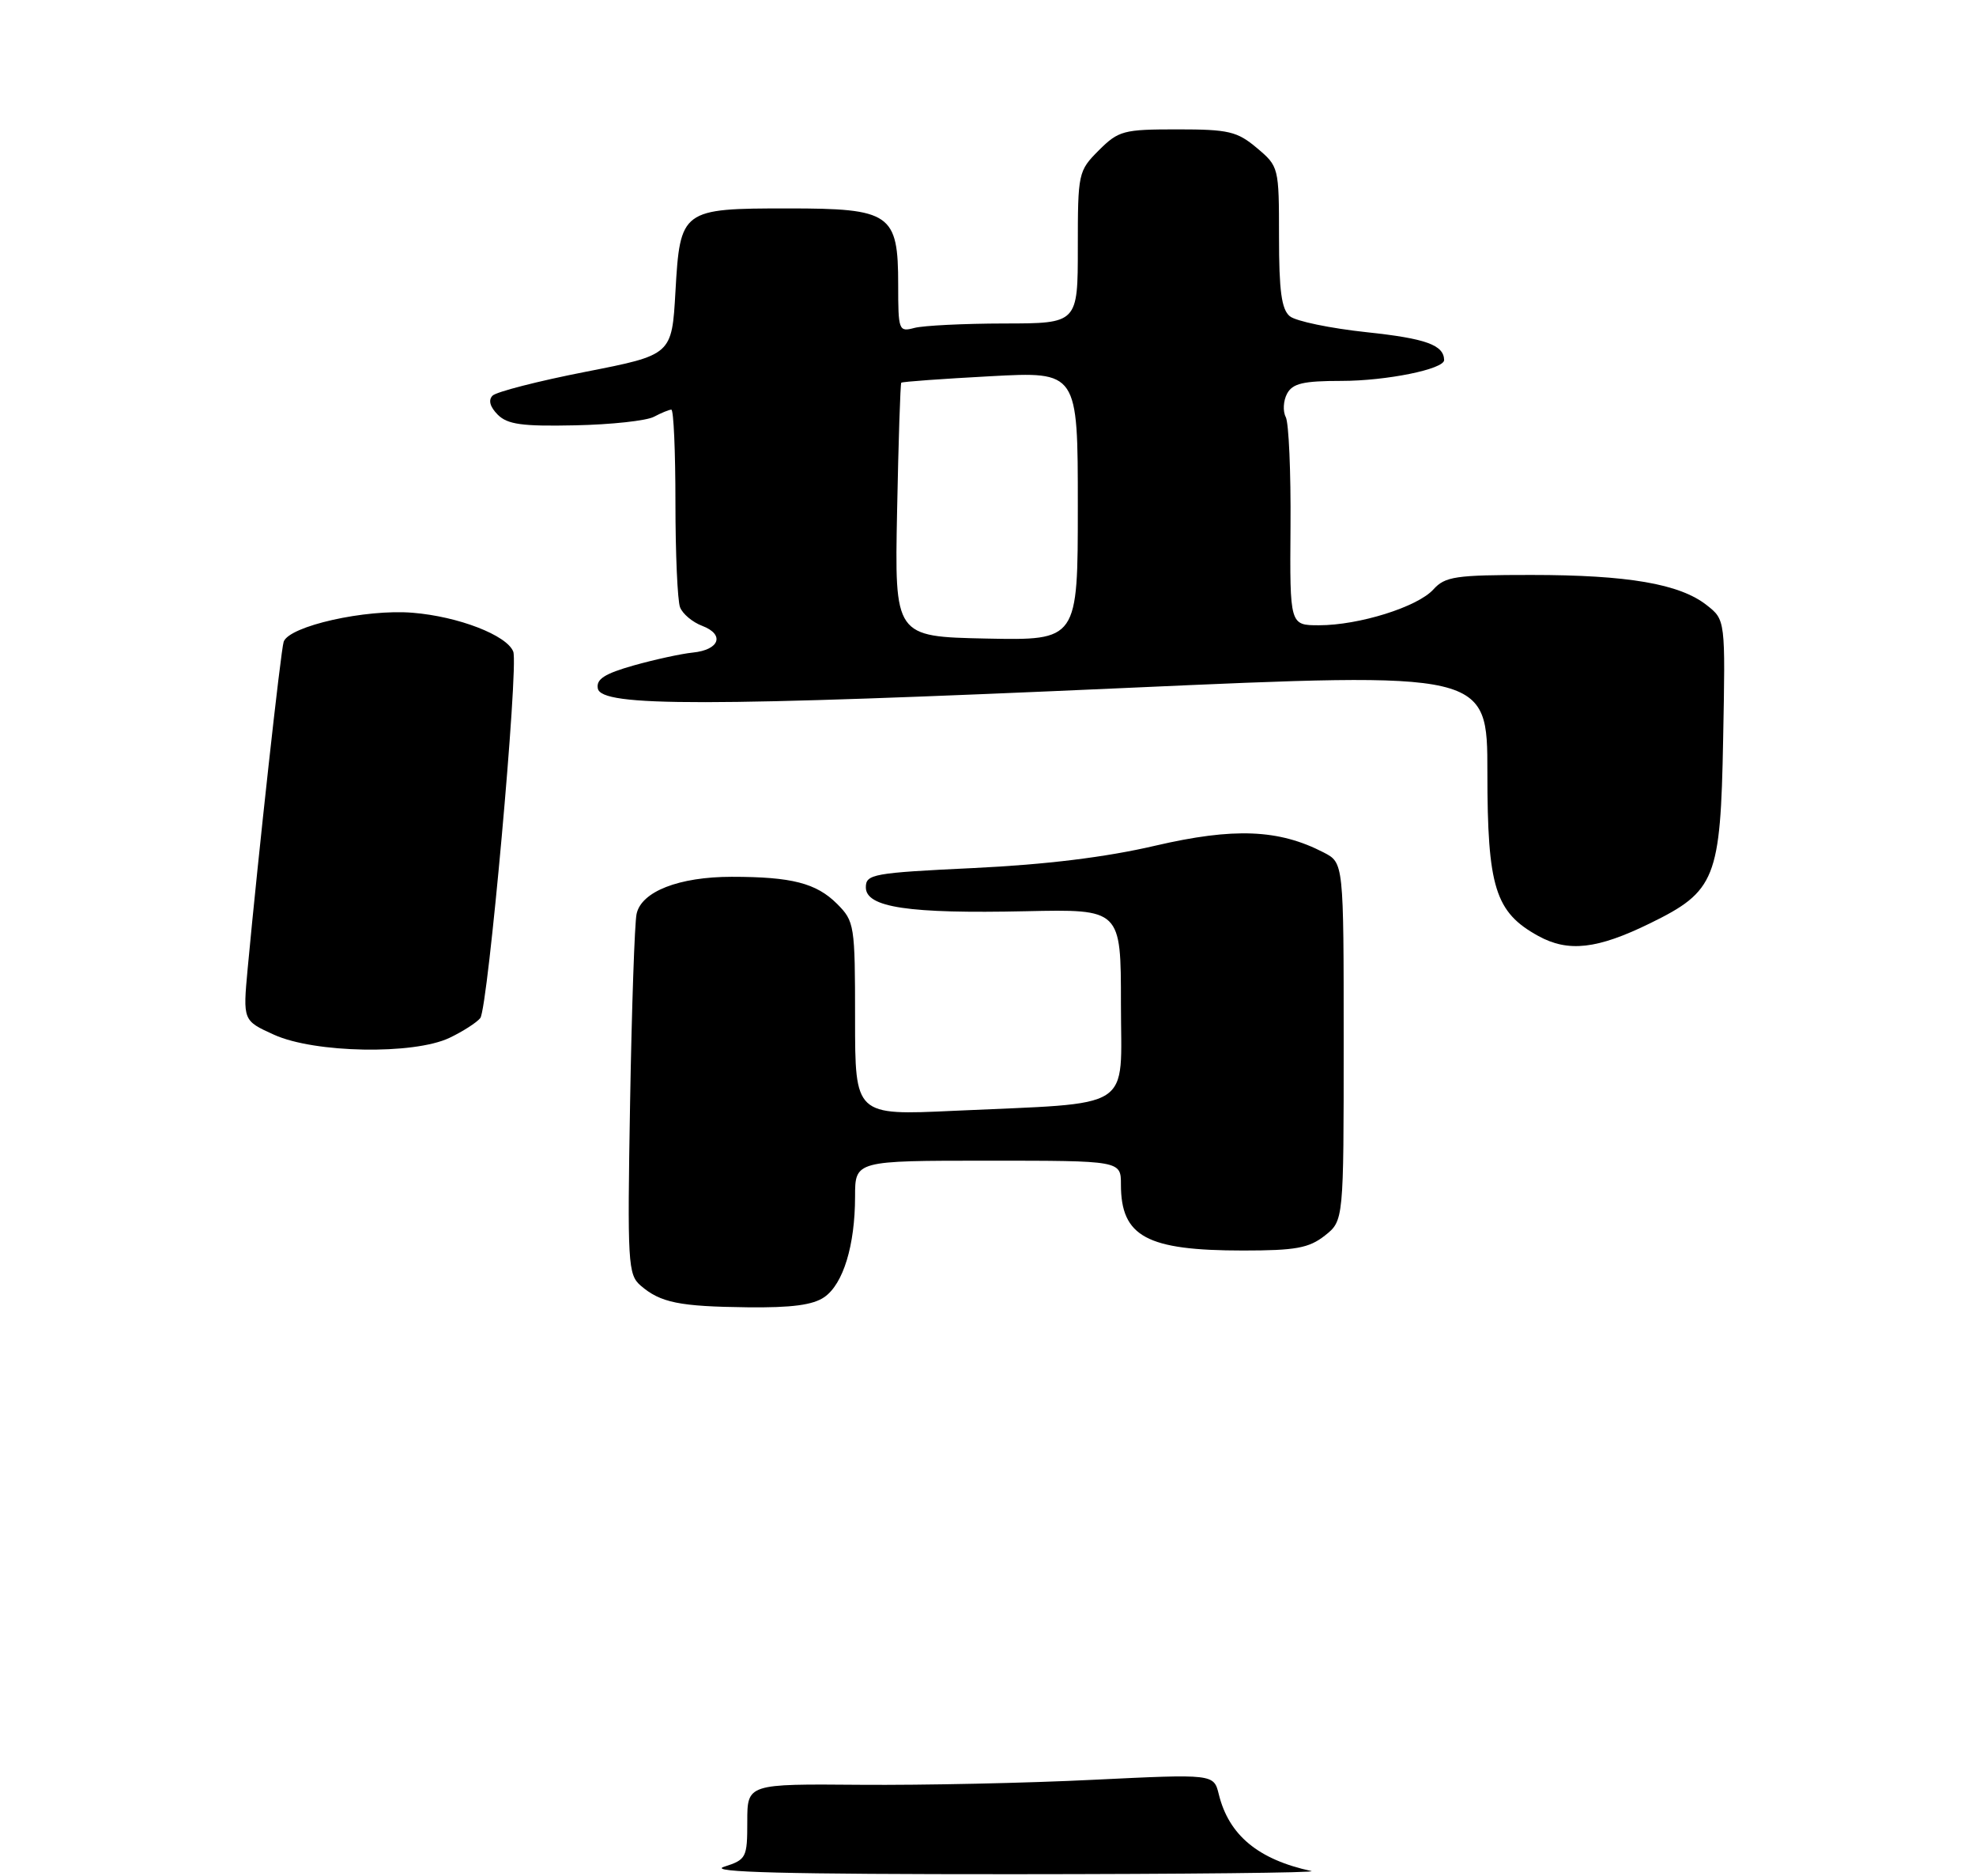 <?xml version="1.0" encoding="UTF-8" standalone="no"?>
<!DOCTYPE svg PUBLIC "-//W3C//DTD SVG 1.1//EN" "http://www.w3.org/Graphics/SVG/1.1/DTD/svg11.dtd" >
<svg xmlns="http://www.w3.org/2000/svg" xmlns:xlink="http://www.w3.org/1999/xlink" version="1.1" viewBox="0 0 275 261">
 <g >
 <path fill="currentColor"
d=" M 114.74 180.47 C 117.36 178.63 118.99 173.30 119.00 166.50 C 119.00 161.50 119.00 161.50 137.50 161.50 C 156.00 161.50 156.00 161.50 156.00 164.82 C 156.00 172.07 159.58 174.00 173.01 174.00 C 180.32 174.00 182.16 173.66 184.37 171.93 C 187.00 169.85 187.00 169.85 187.00 144.95 C 187.00 120.05 187.00 120.05 184.21 118.61 C 177.96 115.38 171.72 115.13 160.78 117.67 C 153.90 119.28 145.54 120.30 135.50 120.78 C 121.48 121.45 120.50 121.63 120.50 123.47 C 120.50 126.26 126.46 127.15 142.75 126.79 C 156.00 126.50 156.00 126.50 156.00 139.66 C 156.00 154.80 158.22 153.38 132.75 154.56 C 119.00 155.20 119.00 155.20 119.00 141.74 C 119.00 128.69 118.92 128.20 116.49 125.76 C 113.60 122.88 110.19 122.00 101.84 122.00 C 94.49 122.00 89.24 124.05 88.59 127.18 C 88.32 128.46 87.92 140.24 87.69 153.38 C 87.30 175.82 87.39 177.35 89.16 178.88 C 91.92 181.26 94.54 181.79 104.03 181.90 C 110.19 181.97 113.16 181.58 114.74 180.47 Z  M 62.55 144.41 C 64.40 143.53 66.33 142.29 66.84 141.66 C 67.91 140.32 72.20 92.68 71.43 90.67 C 70.55 88.39 63.80 85.78 57.43 85.26 C 50.88 84.72 40.25 87.11 39.48 89.29 C 39.08 90.43 35.97 118.70 34.47 134.75 C 33.80 142.01 33.80 142.01 38.15 143.98 C 43.78 146.53 57.56 146.78 62.55 144.41 Z  M 229.64 128.47 C 238.76 124.01 239.45 122.28 239.81 102.87 C 240.13 86.25 240.13 86.25 237.52 84.20 C 233.77 81.24 226.54 80.00 213.11 80.00 C 202.56 80.00 201.12 80.21 199.49 82.01 C 197.29 84.45 189.13 87.00 183.57 87.00 C 179.50 87.00 179.50 87.00 179.60 73.25 C 179.66 65.69 179.36 58.84 178.94 58.03 C 178.51 57.22 178.60 55.75 179.12 54.78 C 179.88 53.35 181.37 53.00 186.67 53.00 C 192.95 53.00 201.02 51.36 200.98 50.09 C 200.93 48.00 198.43 47.10 190.25 46.23 C 185.17 45.69 180.33 44.69 179.50 44.00 C 178.35 43.05 178.00 40.46 178.00 32.97 C 178.00 23.26 177.97 23.16 174.92 20.59 C 172.17 18.28 170.99 18.00 163.85 18.00 C 156.34 18.00 155.67 18.18 152.92 20.92 C 150.06 23.79 150.00 24.07 150.00 34.42 C 150.00 45.00 150.00 45.00 139.75 45.01 C 134.11 45.02 128.49 45.30 127.25 45.63 C 125.08 46.21 125.00 45.99 125.00 39.62 C 125.00 29.71 123.97 29.00 109.69 29.00 C 94.85 29.00 94.65 29.15 94.00 40.60 C 93.50 49.38 93.50 49.38 81.51 51.73 C 74.91 53.02 69.08 54.52 68.55 55.05 C 67.93 55.67 68.19 56.61 69.27 57.70 C 70.63 59.06 72.68 59.34 80.05 59.18 C 85.06 59.08 89.99 58.54 91.01 57.99 C 92.03 57.45 93.12 57.00 93.43 57.00 C 93.75 57.00 94.00 62.81 94.00 69.92 C 94.00 77.02 94.29 83.58 94.64 84.49 C 94.99 85.41 96.37 86.57 97.72 87.08 C 100.90 88.29 100.15 90.42 96.42 90.80 C 94.82 90.96 91.11 91.77 88.19 92.59 C 84.14 93.74 82.95 94.50 83.20 95.80 C 83.69 98.35 98.08 98.34 156.75 95.72 C 207.00 93.47 207.00 93.47 207.00 107.50 C 207.00 123.46 208.08 126.93 214.08 130.23 C 218.26 132.53 222.29 132.07 229.64 128.47 Z  M 100.75 259.75 C 103.87 258.75 104.00 258.50 104.00 253.46 C 104.00 248.21 104.00 248.21 119.75 248.34 C 128.41 248.41 143.02 248.10 152.21 247.64 C 168.92 246.83 168.92 246.83 169.62 249.66 C 171.02 255.36 175.11 258.74 182.50 260.34 C 183.60 260.57 164.93 260.77 141.00 260.78 C 109.42 260.79 98.39 260.51 100.75 259.75 Z  M 124.85 71.04 C 125.04 61.39 125.30 53.39 125.43 53.25 C 125.56 53.11 131.14 52.71 137.83 52.35 C 150.00 51.69 150.00 51.69 150.00 70.40 C 150.00 89.11 150.00 89.11 137.25 88.85 C 124.50 88.58 124.50 88.58 124.85 71.04 Z "/>
</g>
</svg>